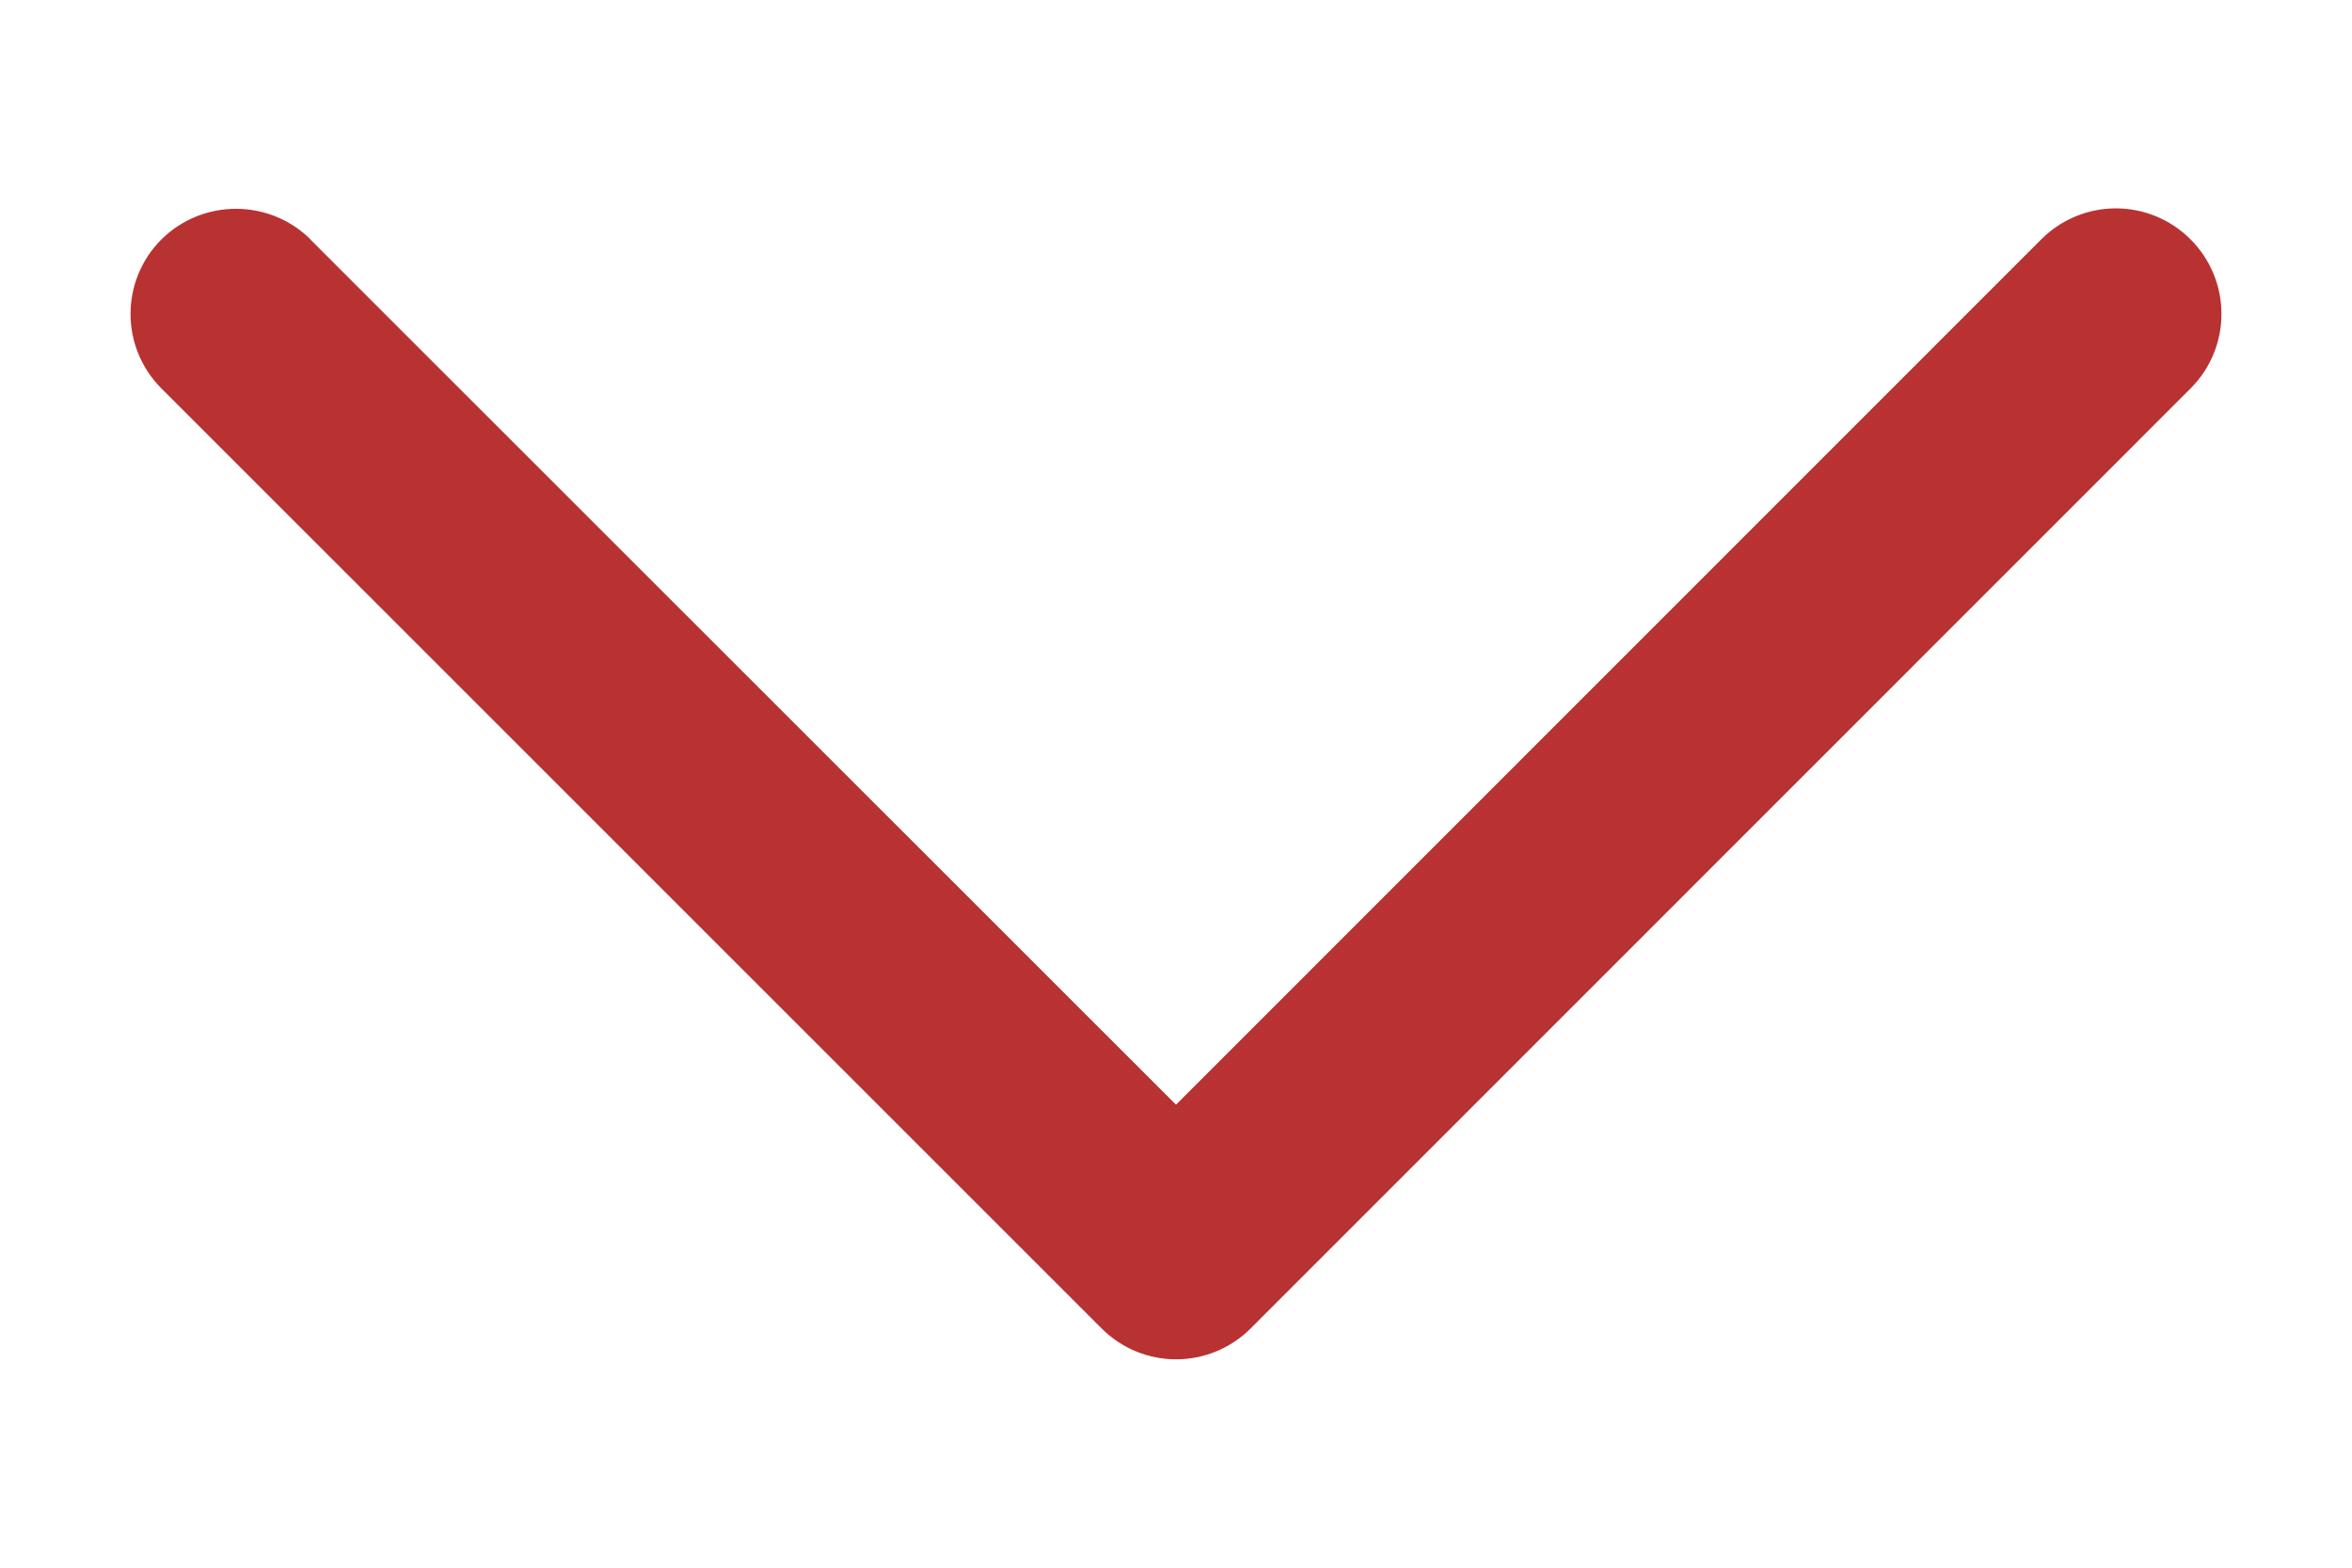 <svg width="90" height="60">
  <g transform="scale(10)">
    <path d="M 1.189,0.918 4.5,4.228 7.811,0.916 c 0.158,-0.158 0.413,-0.158 0.571,0 0.158,0.158 0.158,0.413 0,0.571 l -3.596,3.597 0,0 0,0 c -0.158,0.158 -0.413,0.158 -0.571,0 L 0.618,1.487 c -0.158,-0.158 -0.158,-0.413 0,-0.571 0.158,-0.156 0.413,-0.156 0.571,0.001 z" fill="#b83232" fill-opacity="1.0"/>
  </g>
</svg>
